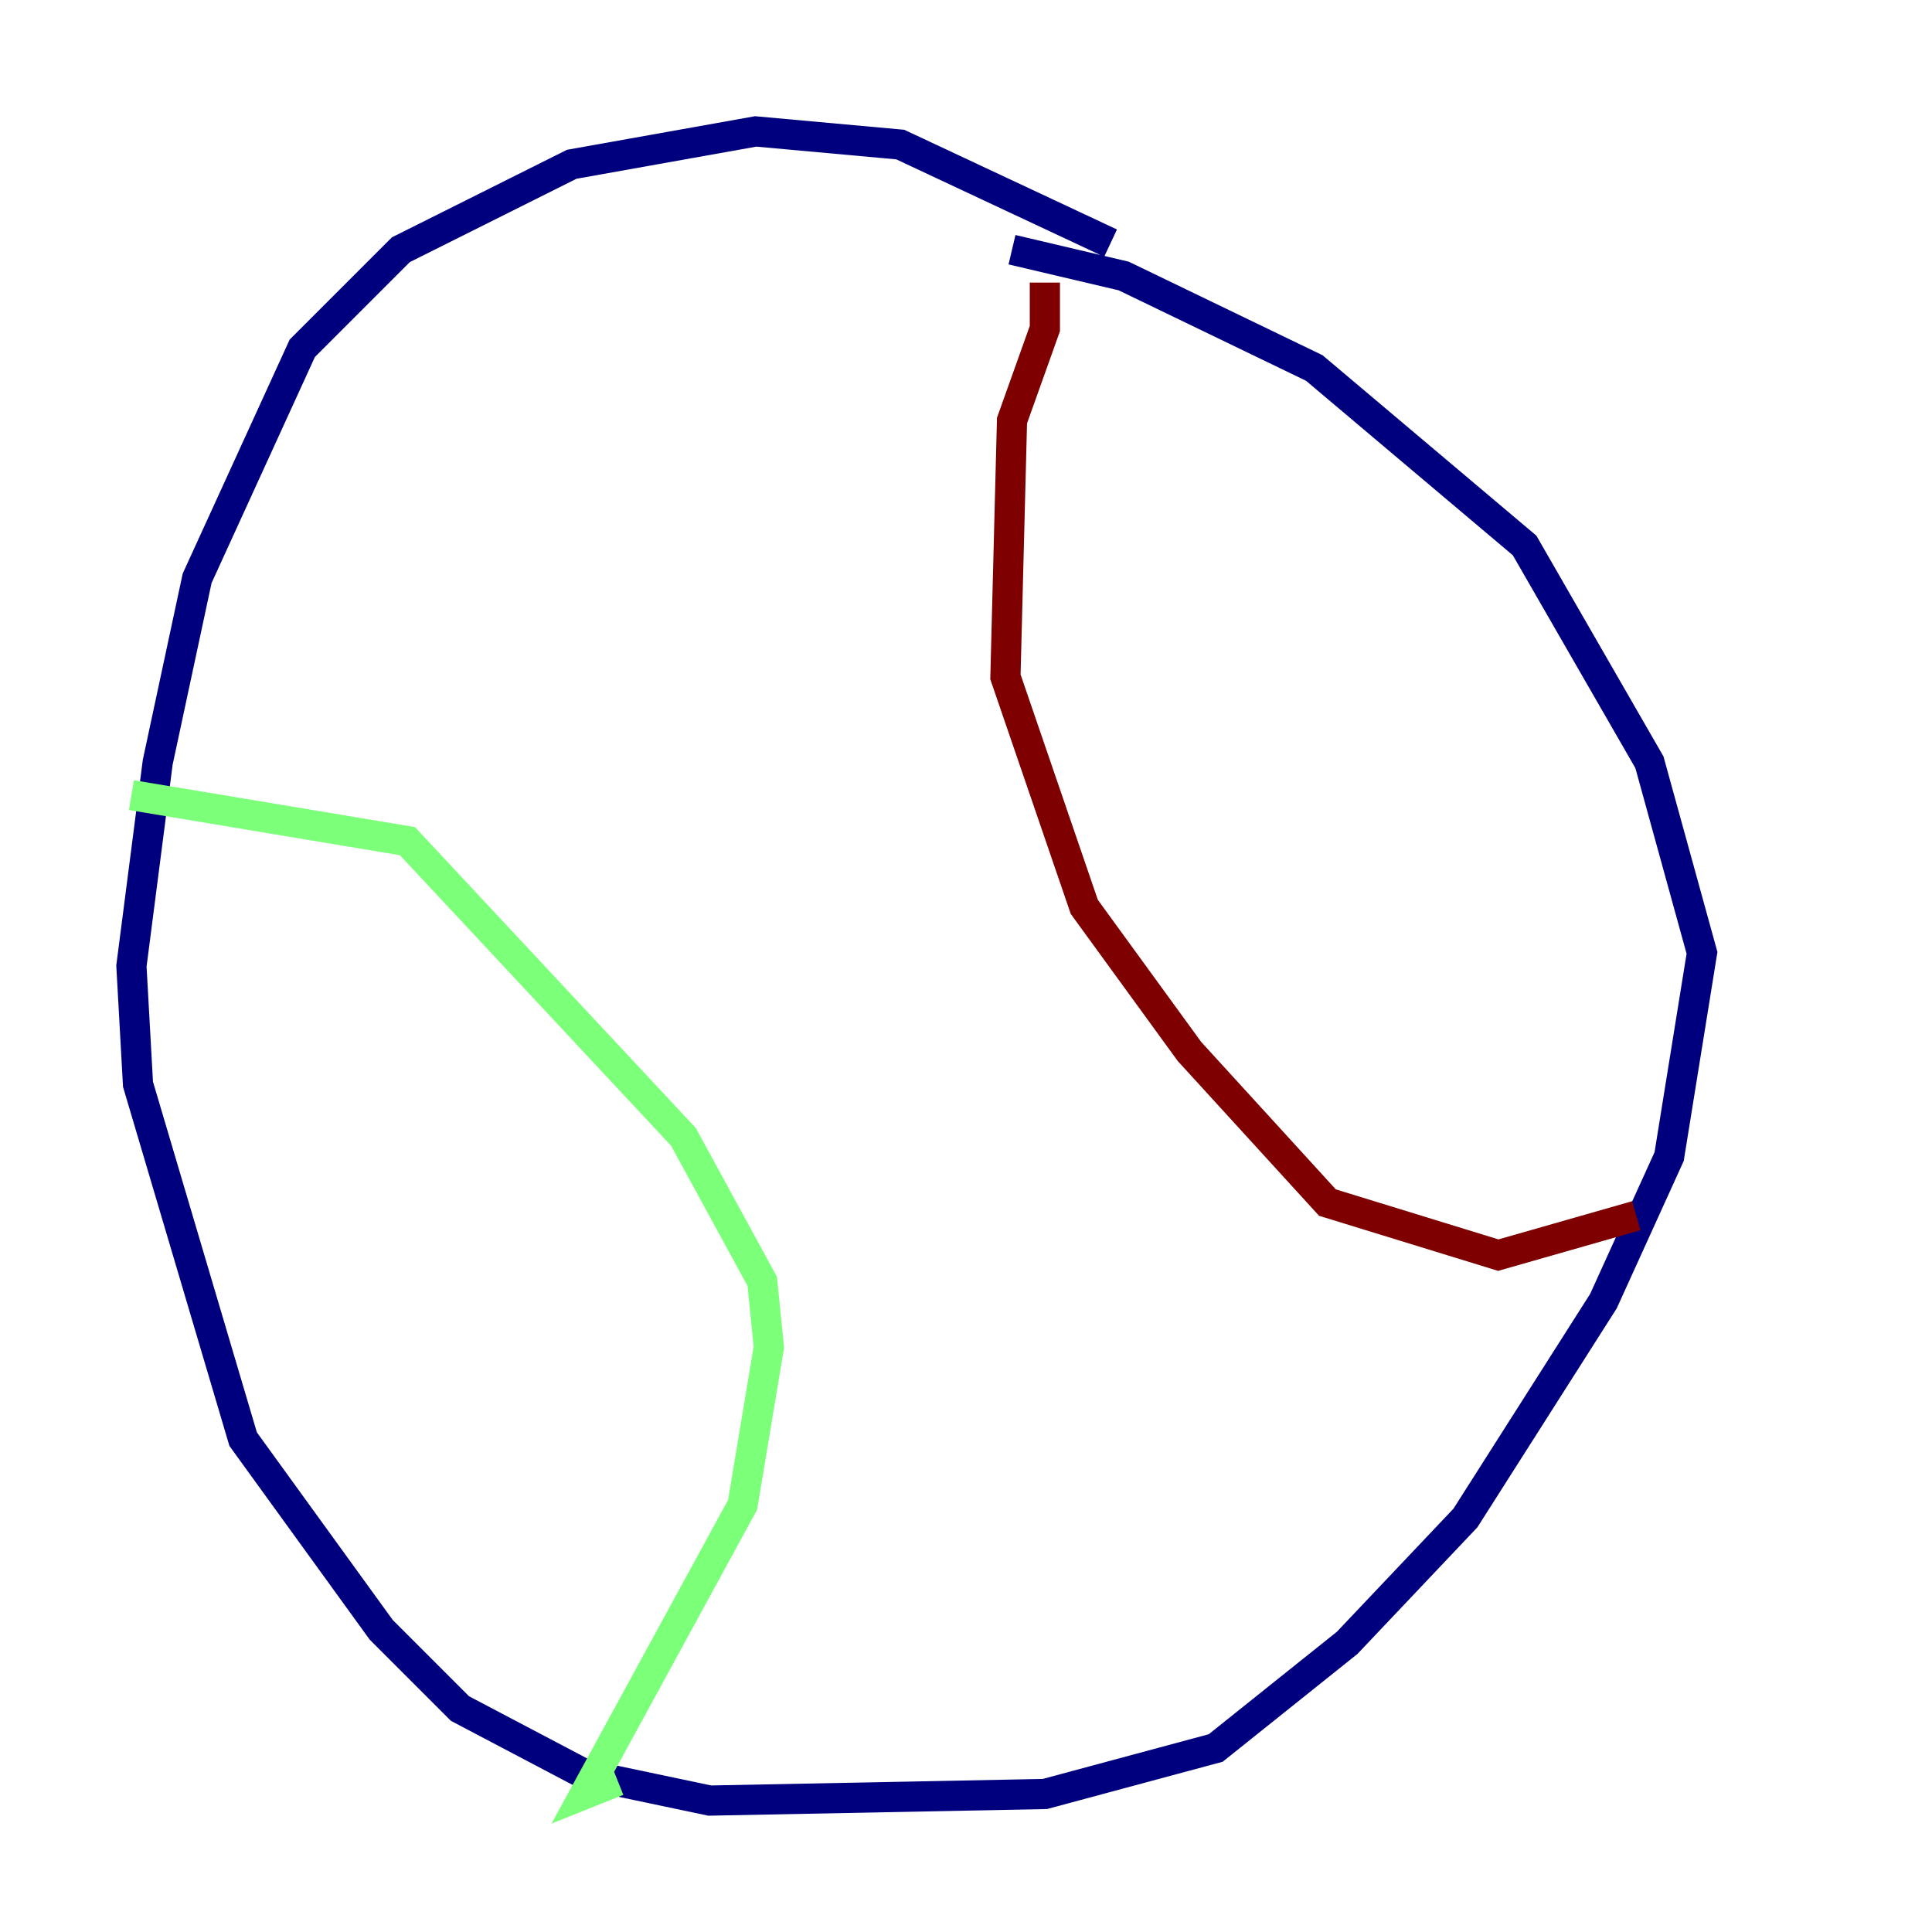 <?xml version="1.0" encoding="utf-8" ?>
<svg baseProfile="tiny" height="128" version="1.2" viewBox="0,0,128,128" width="128" xmlns="http://www.w3.org/2000/svg" xmlns:ev="http://www.w3.org/2001/xml-events" xmlns:xlink="http://www.w3.org/1999/xlink"><defs /><polyline fill="none" points="73.578,16.109 59.646,9.578 50.068,8.707 37.878,10.884 26.558,16.544 20.027,23.075 13.061,38.313 10.449,50.503 8.707,64.0 9.143,71.837 16.109,95.347 25.252,107.973 30.476,113.197 38.748,117.551 47.02,119.293 69.225,118.857 80.544,115.809 89.252,108.844 97.088,100.571 106.231,86.204 110.585,76.626 112.762,63.129 109.279,50.503 101.007,36.136 87.075,24.381 74.449,18.286 67.048,16.544" stroke="#00007f" stroke-width="2" /><polyline fill="none" points="8.707,52.68 26.993,55.728 45.279,75.32 50.503,84.898 50.939,89.252 49.197,99.701 38.748,118.857 40.925,117.986" stroke="#7cff79" stroke-width="2" /><polyline fill="none" points="69.225,18.721 69.225,21.769 67.048,27.864 66.612,44.843 71.837,60.082 78.803,69.66 87.946,79.674 99.265,83.156 108.408,80.544" stroke="#7f0000" stroke-width="2" /></svg>